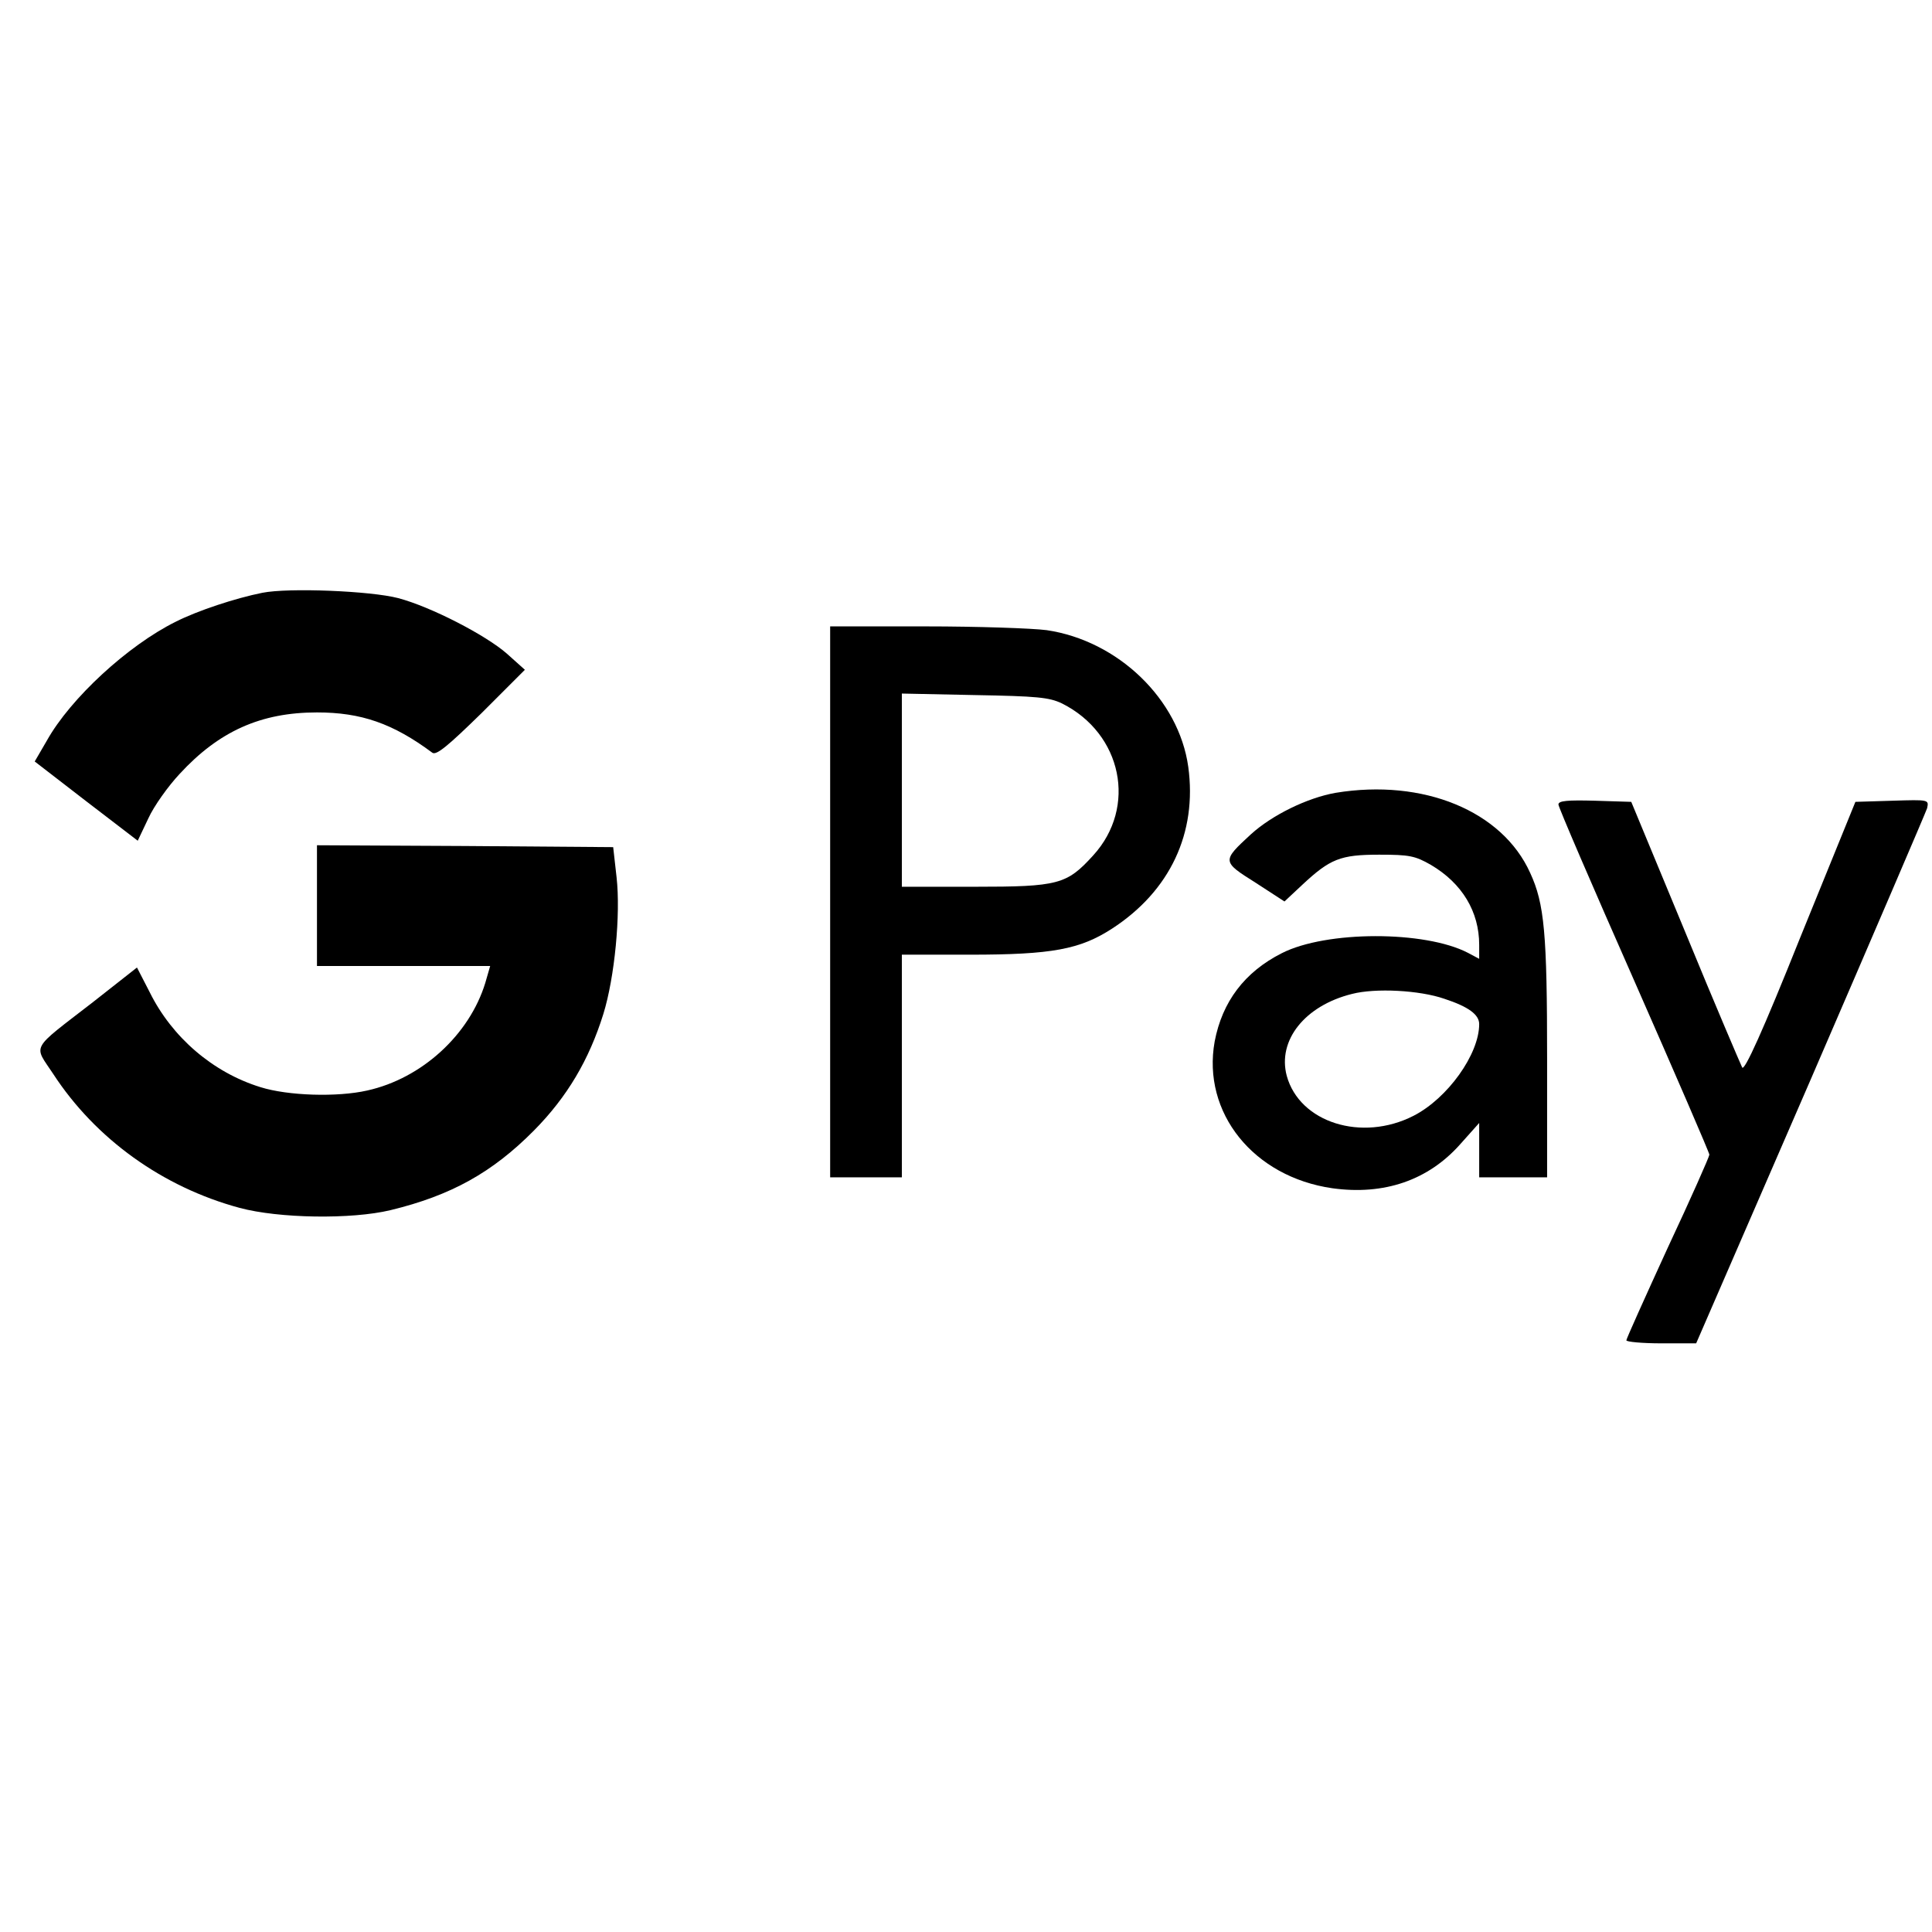 <?xml version="1.0" standalone="no"?>
<!DOCTYPE svg PUBLIC "-//W3C//DTD SVG 20010904//EN"
 "http://www.w3.org/TR/2001/REC-SVG-20010904/DTD/svg10.dtd">
<svg version="1.0" xmlns="http://www.w3.org/2000/svg"
 width="512pt" height="512pt" viewBox="0 0 512 512"
 preserveAspectRatio="xMidYMid meet">

<g transform="translate(0,512) scale(0.1,-0.1)"
fill="#000000" stroke="none">
<path d="M695 3549 c-70 -14 -171 -47 -230 -77 -125 -62 -278 -202 -341 -315
l-32 -55 136 -105 137 -105 28 59 c15 33 53 86 83 118 104 113 215 163 364
163 117 0 201 -29 306 -107 11 -7 42 19 130 105 l115 115 -48 43 c-56 49 -201
124 -288 147 -73 19 -290 28 -360 14z"/>
<path d="M2200 2730 l0 -730 95 0 95 0 0 295 0 295 181 0 c217 0 291 14 376
69 154 100 226 254 202 429 -25 179 -186 334 -375 362 -38 5 -183 10 -321 10
l-253 0 0 -730z m614 526 c160 -80 200 -275 83 -403 -70 -77 -92 -83 -314 -83
l-193 0 0 256 0 256 193 -4 c166 -3 197 -6 231 -22z"/>
<path d="M3540 3019 c-75 -13 -169 -59 -225 -110 -77 -71 -77 -72 12 -128 l77
-50 47 44 c74 69 101 80 204 80 80 0 95 -3 137 -27 83 -49 128 -124 128 -212
l0 -37 -30 16 c-114 59 -375 59 -493 -1 -99 -50 -158 -129 -178 -234 -34 -189
103 -359 312 -389 137 -19 254 21 339 117 l50 56 0 -72 0 -72 90 0 90 0 0 313
c0 333 -7 412 -45 494 -74 164 -283 250 -515 212z m288 -546 c64 -21 92 -42
92 -67 0 -80 -84 -197 -174 -243 -137 -70 -302 -18 -336 106 -25 94 48 186
173 217 62 16 179 10 245 -13z"/>
<path d="M4130 2988 c0 -7 90 -216 200 -465 110 -250 200 -458 200 -463 0 -5
-49 -116 -110 -246 -60 -131 -110 -242 -110 -246 0 -4 42 -8 93 -8 l92 0 303
698 c166 384 305 708 309 720 5 23 5 23 -92 20 l-98 -3 -146 -359 c-100 -250
-148 -355 -154 -345 -4 8 -73 169 -151 359 l-143 345 -96 3 c-73 2 -97 0 -97
-10z"/>
<path d="M840 2720 l0 -160 230 0 229 0 -13 -45 c-42 -137 -168 -253 -313
-285 -79 -18 -210 -14 -283 9 -126 39 -234 132 -293 251 l-34 66 -117 -92
c-168 -130 -157 -111 -105 -190 112 -172 290 -300 494 -355 104 -28 296 -31
400 -6 161 39 270 100 380 211 88 89 146 187 184 309 30 97 46 264 35 362 l-9
80 -392 3 -393 2 0 -160z"/>
</g>
</svg>
